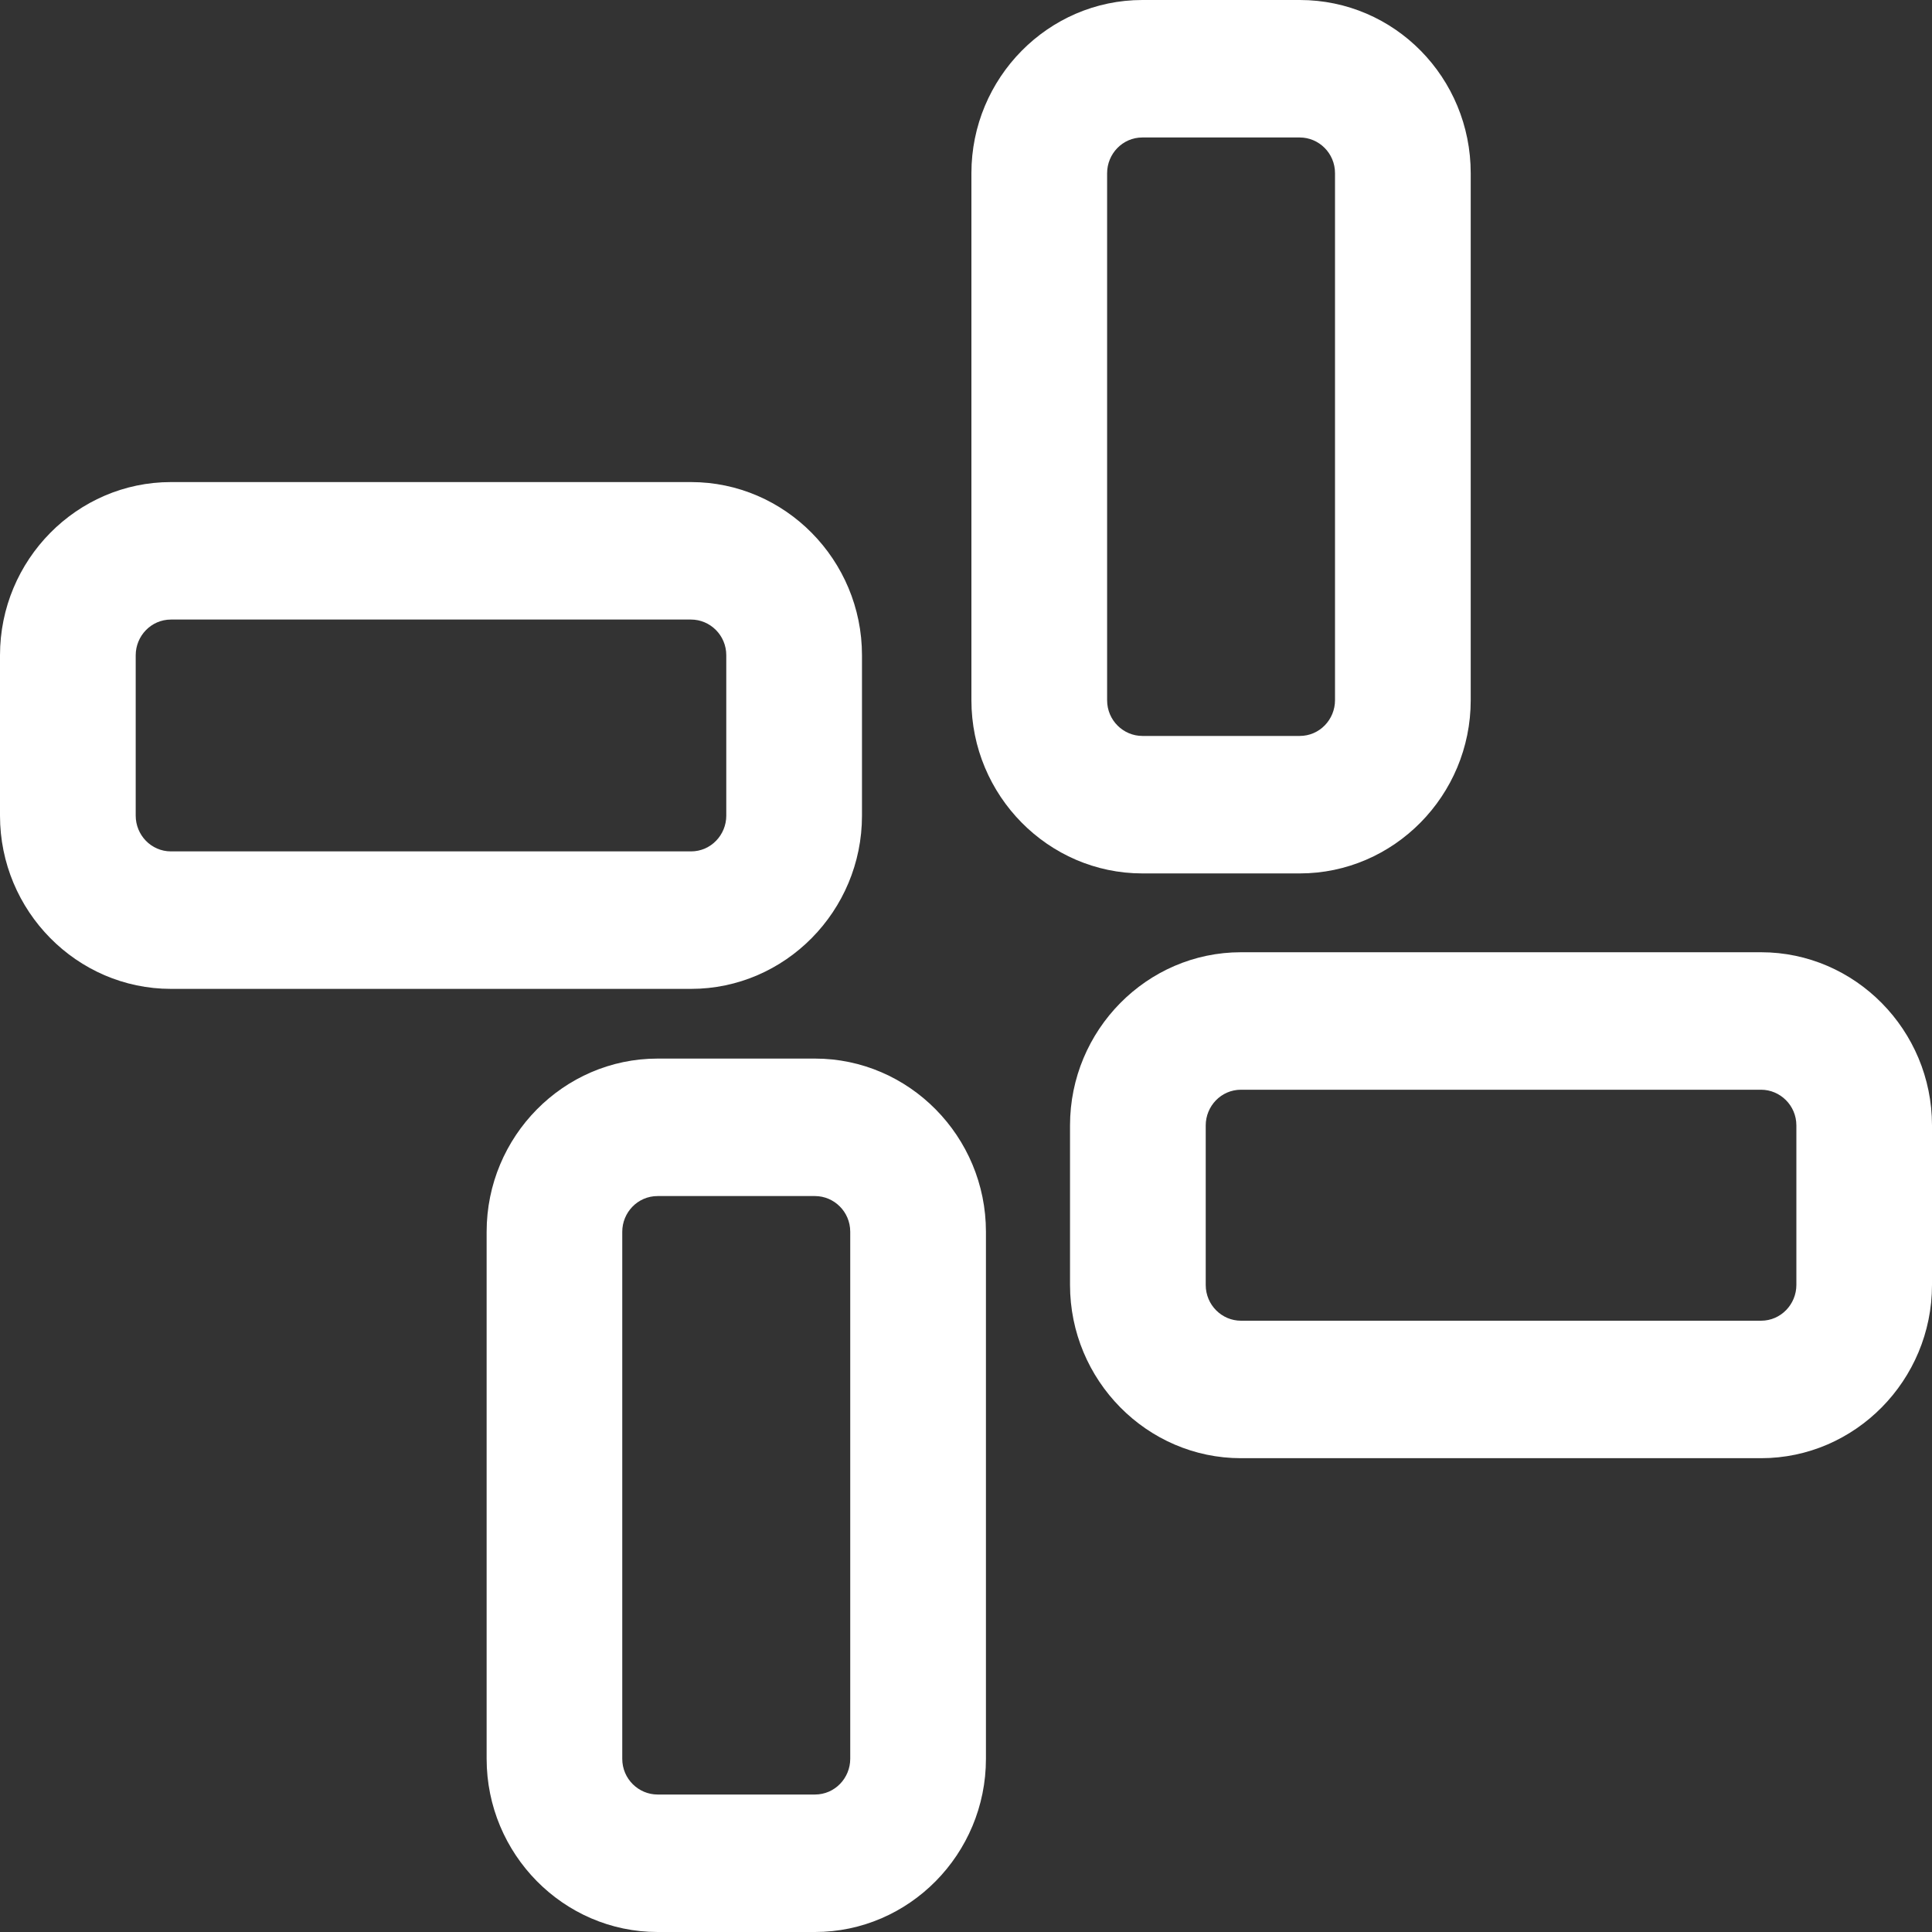 <svg width="25" height="25" viewBox="0 0 25 25" fill="none" xmlns="http://www.w3.org/2000/svg">
<rect x="0" y="0" width="25" height="25" fill="#333333" stroke="none"/>
<g clip-path="url(#clip0_1_1798)">
<path d="M22.788 14.101C23.034 14.101 23.245 14.303 23.245 14.563V16.627C23.245 16.876 23.046 17.09 22.788 17.09H16.058C15.812 17.09 15.602 16.888 15.602 16.627V14.563C15.602 14.314 15.801 14.101 16.058 14.101H22.788ZM22.788 12.322H16.058C14.841 12.322 13.846 13.33 13.846 14.563V16.627C13.846 17.86 14.841 18.869 16.058 18.869H22.788C24.005 18.869 25 17.86 25 16.627V14.563C25 13.33 24.005 12.322 22.788 12.322Z" fill="white"/>
<path d="M16.819 1.779C17.065 1.779 17.275 1.981 17.275 2.241V9.061C17.275 9.31 17.076 9.523 16.819 9.523H14.782C14.537 9.523 14.326 9.322 14.326 9.061V2.241C14.326 1.992 14.525 1.779 14.782 1.779H16.819ZM16.819 0H14.782C13.565 0 12.57 1.008 12.57 2.241V9.061C12.57 10.294 13.565 11.302 14.782 11.302H16.819C18.036 11.302 19.031 10.294 19.031 9.061V2.241C19.031 1.008 18.048 0 16.819 0Z" fill="white"/>
<path d="M10.546 15.477C10.791 15.477 11.002 15.678 11.002 15.939V22.759C11.002 23.008 10.803 23.221 10.546 23.221H8.509C8.263 23.221 8.052 23.019 8.052 22.759V15.939C8.052 15.69 8.251 15.477 8.509 15.477H10.546ZM10.546 13.698H8.509C7.292 13.698 6.297 14.706 6.297 15.939V22.759C6.297 23.992 7.292 25 8.509 25H10.546C11.763 25 12.758 23.992 12.758 22.759V15.939C12.758 14.706 11.763 13.698 10.546 13.698Z" fill="white"/>
<path d="M8.942 8.017C9.188 8.017 9.398 8.219 9.398 8.479V10.555C9.398 10.804 9.199 11.017 8.942 11.017H2.212C1.955 11.017 1.756 10.804 1.756 10.555V8.479C1.756 8.23 1.955 8.017 2.212 8.017H8.942ZM8.942 6.238H2.212C0.995 6.238 0 7.246 0 8.479V10.555C0 11.788 0.995 12.796 2.212 12.796H8.942C10.159 12.796 11.154 11.788 11.154 10.555V8.479C11.154 7.246 10.159 6.238 8.942 6.238Z" fill="white"/>
</g>
<defs>
<clipPath id="clip0_1_1798">
<rect width="25" height="25" fill="white"/>
</clipPath>
</defs>
</svg>
